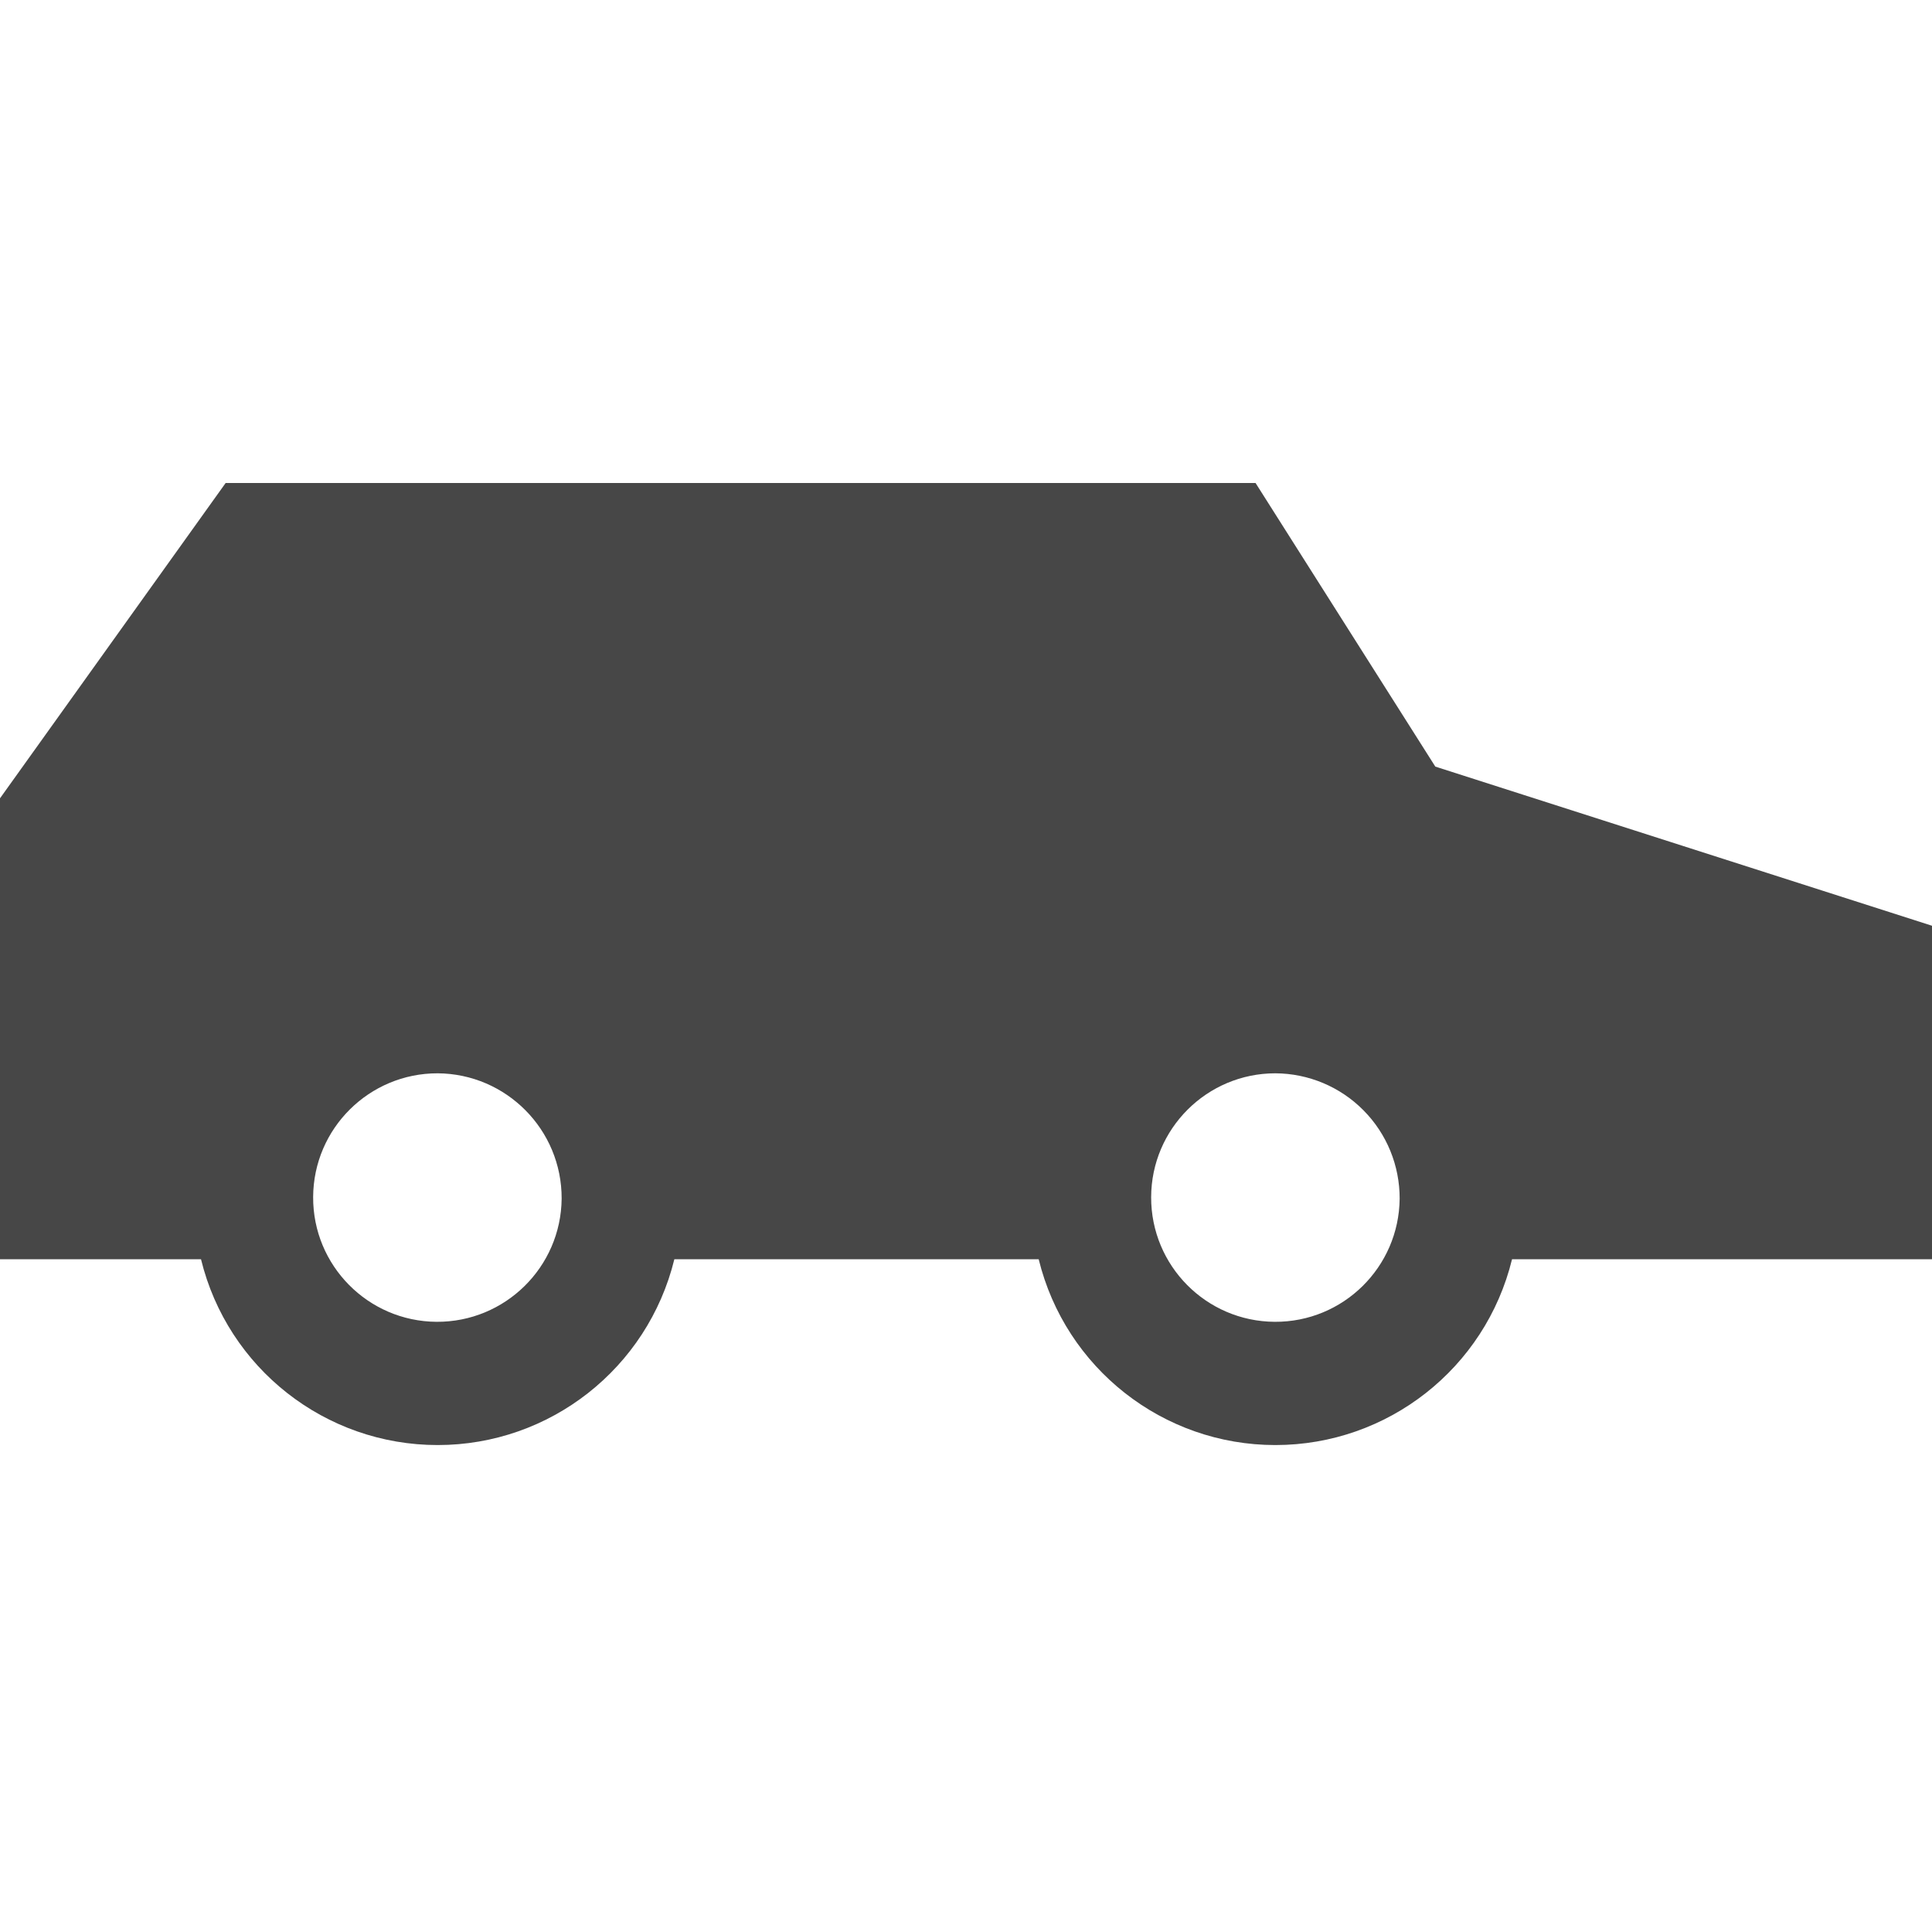 <?xml version="1.0" encoding="UTF-8"?>
<svg width="24px" height="24px" viewBox="0 0 24 24" version="1.1" xmlns="http://www.w3.org/2000/svg" xmlns:xlink="http://www.w3.org/1999/xlink">
    <title>Icon/Fill/automobile-fill</title>
    <g id="Icon/Fill/automobile-fill" stroke="none" stroke-width="1" fill="none" fill-rule="evenodd">
        <g id="Group" transform="translate(0, 6)" fill="#474747" fill-rule="nonzero">
            <path d="M17.83,3.523 L15.597,0 L2.803,0 L0,3.917 L0,9.643 L2.497,9.643 C2.828,10.998 4.042,11.951 5.437,11.951 C6.831,11.951 8.045,10.998 8.377,9.643 L12.903,9.643 C13.235,10.998 14.449,11.951 15.843,11.951 C17.238,11.951 18.452,10.998 18.783,9.643 L24,9.643 L24,5.5 L17.83,3.523 Z M6.977,8.89 C6.969,9.741 6.274,10.425 5.423,10.42 C4.572,10.414 3.886,9.721 3.89,8.87 C3.894,8.019 4.586,7.332 5.437,7.333 C6.291,7.339 6.98,8.035 6.977,8.89 L6.977,8.89 Z M17.387,8.89 C17.379,9.741 16.685,10.425 15.835,10.42 C14.984,10.415 14.298,9.723 14.3,8.872 C14.302,8.022 14.993,7.333 15.843,7.333 C16.254,7.335 16.648,7.5 16.937,7.792 C17.227,8.084 17.388,8.479 17.387,8.89 Z" id="Shape"></path>
        </g>
    </g>
</svg>